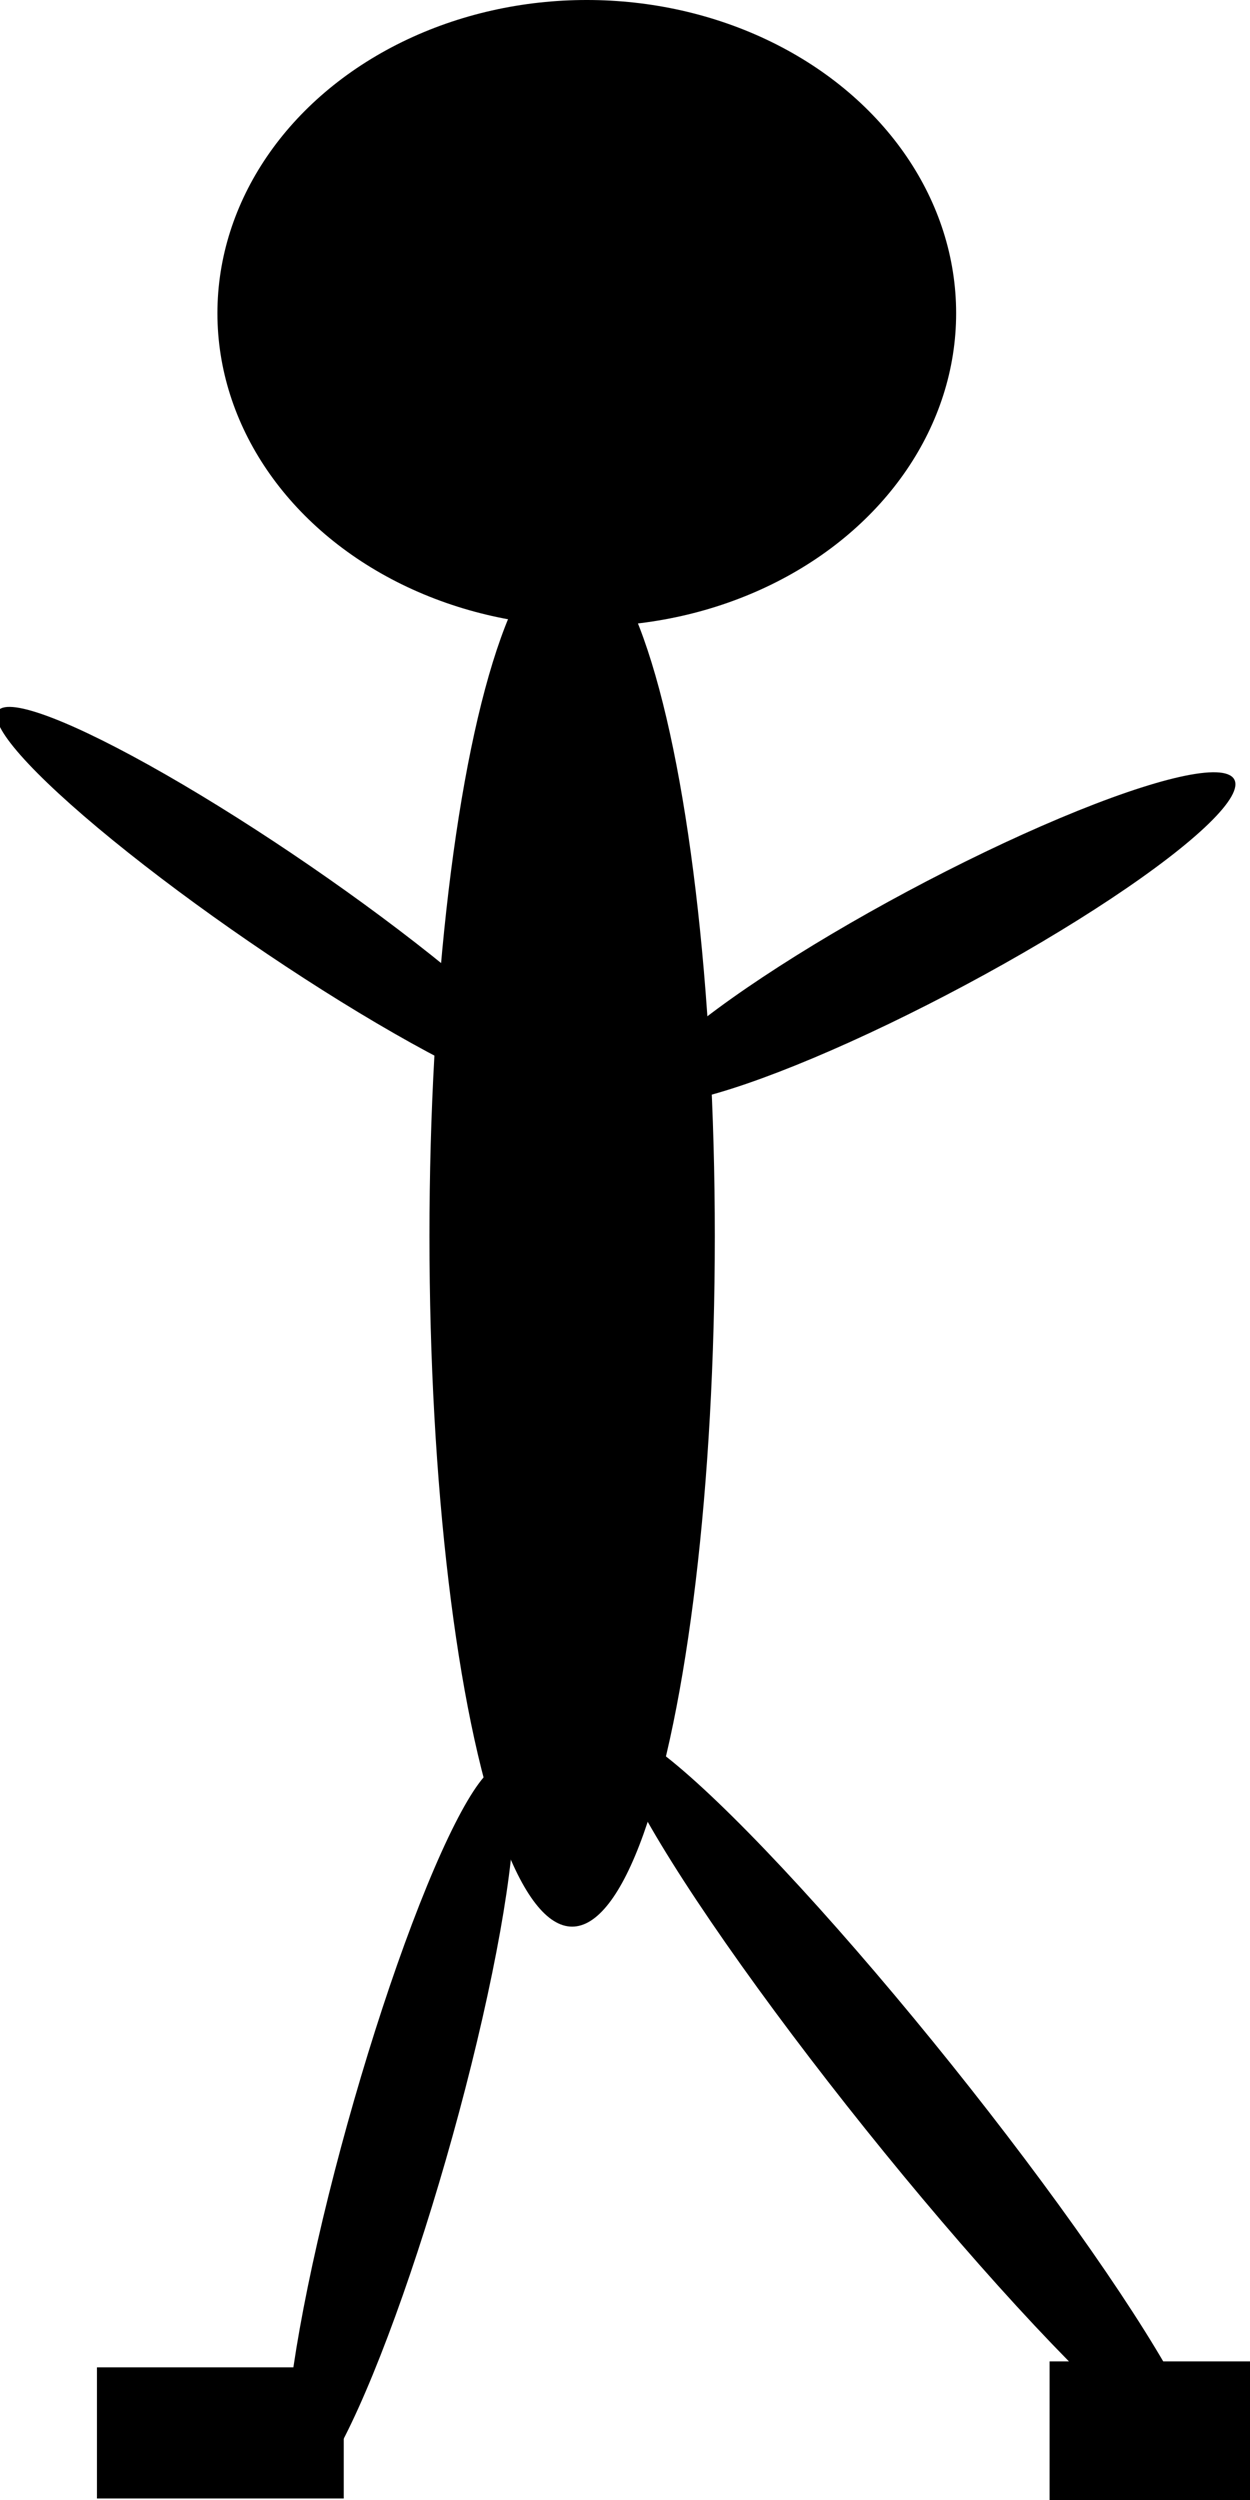 <?xml version="1.0" encoding="UTF-8" standalone="no"?>
<!-- Created with Inkscape (http://www.inkscape.org/) -->

<svg
   xmlns:dc="http://purl.org/dc/elements/1.1/"
   xmlns:cc="http://creativecommons.org/ns#"
   xmlns:rdf="http://www.w3.org/1999/02/22-rdf-syntax-ns#"
   xmlns:svg="http://www.w3.org/2000/svg"
   xmlns="http://www.w3.org/2000/svg"
   xmlns:sodipodi="http://sodipodi.sourceforge.net/DTD/sodipodi-0.dtd"
   xmlns:inkscape="http://www.inkscape.org/namespaces/inkscape"
   width="50"
   height="100"
   viewBox="0 0 13.229 26.458"
   version="1.1"
   id="svg8"
   inkscape:version="0.92.2 5c3e80d, 2017-08-06"
   sodipodi:docname="player1.svg"
   inkscape:export-filename="/home/julian/Dokumente/PnC/images/characters/player1.svg.png"
   inkscape:export-xdpi="192"
   inkscape:export-ydpi="192">
  <defs
     id="defs2" />
  <sodipodi:namedview
     id="base"
     pagecolor="#ffffff"
     bordercolor="#666666"
     borderopacity="1.0"
     inkscape:pageopacity="0.0"
     inkscape:pageshadow="2"
     inkscape:zoom="3.959798"
     inkscape:cx="-57.168539"
     inkscape:cy="21.816069"
     inkscape:document-units="mm"
     inkscape:current-layer="layer1"
     showgrid="false"
     units="px"
     inkscape:window-width="1680"
     inkscape:window-height="994"
     inkscape:window-x="0"
     inkscape:window-y="0"
     inkscape:window-maximized="1" />
  <g
     inkscape:label="Layer 1"
     inkscape:groupmode="layer"
     id="layer1"
     transform="translate(0,-270.542)">
    <ellipse
       style="opacity:1;fill:#000000;fill-opacity:1;fill-rule:evenodd;stroke:none;stroke-width:0.208;stroke-miterlimit:4;stroke-dasharray:none;stroke-opacity:1"
       id="path4485"
       cx="6.21"
       cy="273.857"
       rx="3.909"
       ry="3.315" />
    <ellipse
       style="opacity:1;fill:#000000;fill-opacity:1;fill-rule:evenodd;stroke:none;stroke-width:0.187;stroke-miterlimit:4;stroke-dasharray:none;stroke-opacity:1"
       id="path4489"
       cx="6.055"
       cy="283.624"
       rx="1.51"
       ry="7.308" />
    <ellipse
       style="opacity:1;fill:#000000;fill-opacity:1;fill-rule:evenodd;stroke:none;stroke-width:0.208;stroke-miterlimit:4;stroke-dasharray:none;stroke-opacity:1"
       id="path4491"
       cx="-141.423"
       cy="252.622"
       rx="3.568"
       ry="0.583"
       transform="matrix(0.882,-0.472,0.533,0.846,0,0)" />
    <ellipse
       style="opacity:1;fill:#000000;fill-opacity:1;fill-rule:evenodd;stroke:none;stroke-width:0.227;stroke-miterlimit:4;stroke-dasharray:none;stroke-opacity:1"
       id="path4493"
       cx="179.157"
       cy="229.993"
       rx="3.614"
       ry="0.515"
       transform="matrix(0.824,0.566,-0.629,0.777,0,0)" />
    <ellipse
       style="opacity:1;fill:#000000;fill-opacity:1;fill-rule:evenodd;stroke:none;stroke-width:0.288;stroke-miterlimit:4;stroke-dasharray:none;stroke-opacity:1"
       id="path4495"
       cx="240.44"
       cy="175.607"
       rx="4.924"
       ry="0.569"
       transform="matrix(0.625,0.78,-0.801,0.599,0,0)" />
    <ellipse
       style="opacity:1;fill:#000000;fill-opacity:1;fill-rule:evenodd;stroke:none;stroke-width:0.26;stroke-miterlimit:4;stroke-dasharray:none;stroke-opacity:1"
       id="path4497"
       cx="-170.849"
       cy="140.73"
       rx="3.943"
       ry="0.876"
       transform="matrix(0.294,-0.956,0.387,0.922,0,0)" />
    <rect
       style="fill:#000000;fill-opacity:1;stroke:none;stroke-width:0.177;stroke-miterlimit:4;stroke-dasharray:none;stroke-opacity:1"
       id="rect4559"
       width="2.612"
       height="1.388"
       x="1.026"
       y="295.596" />
    <rect
       style="fill:#000000;fill-opacity:1;stroke:none;stroke-width:0.177;stroke-miterlimit:4;stroke-dasharray:none;stroke-opacity:1"
       id="rect4561"
       width="2.121"
       height="1.467"
       x="11.108"
       y="295.533" />
  </g>
</svg>

